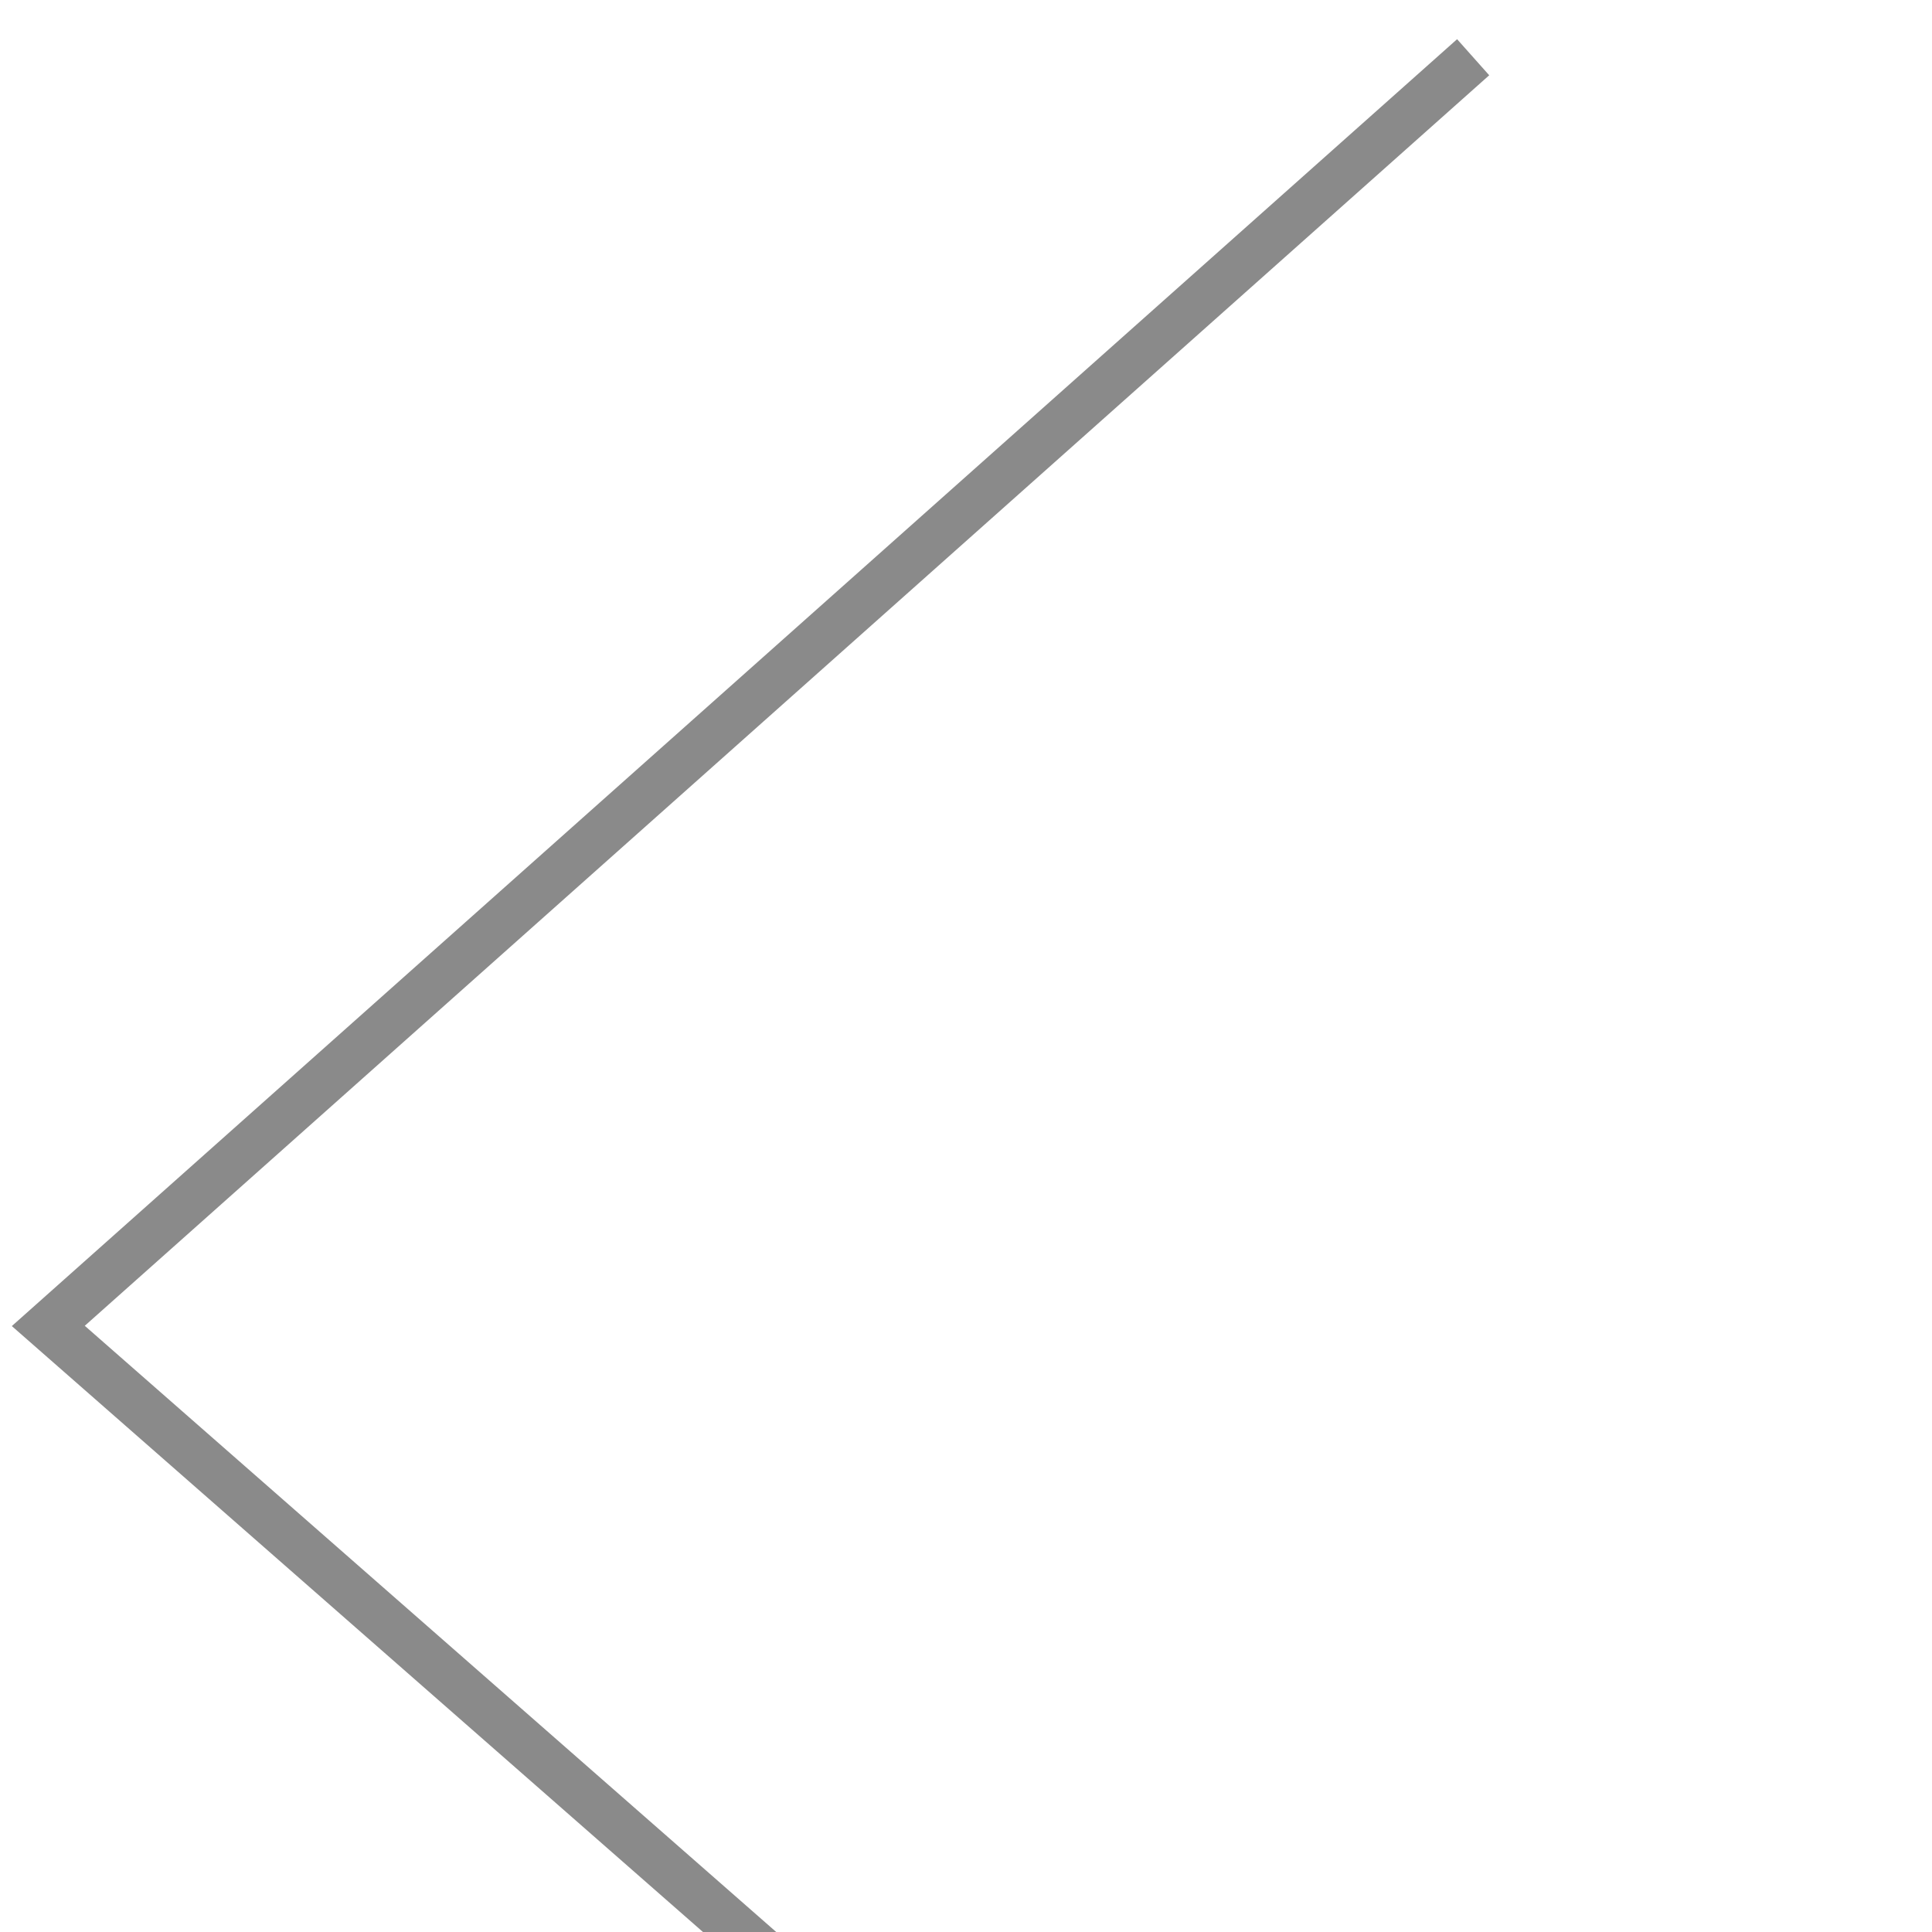 <svg xmlns="http://www.w3.org/2000/svg" width="100%" height="100%" viewBox="0 0 40 40" fill="none" testId=""
  id="chevron_left_lite">
  <title>chevron left lite</title>
  <path d="M30.5 1.185L1 27.452L30.5 53.315" stroke="#8A8A8A" strokeWidth="0.808" />
</svg>